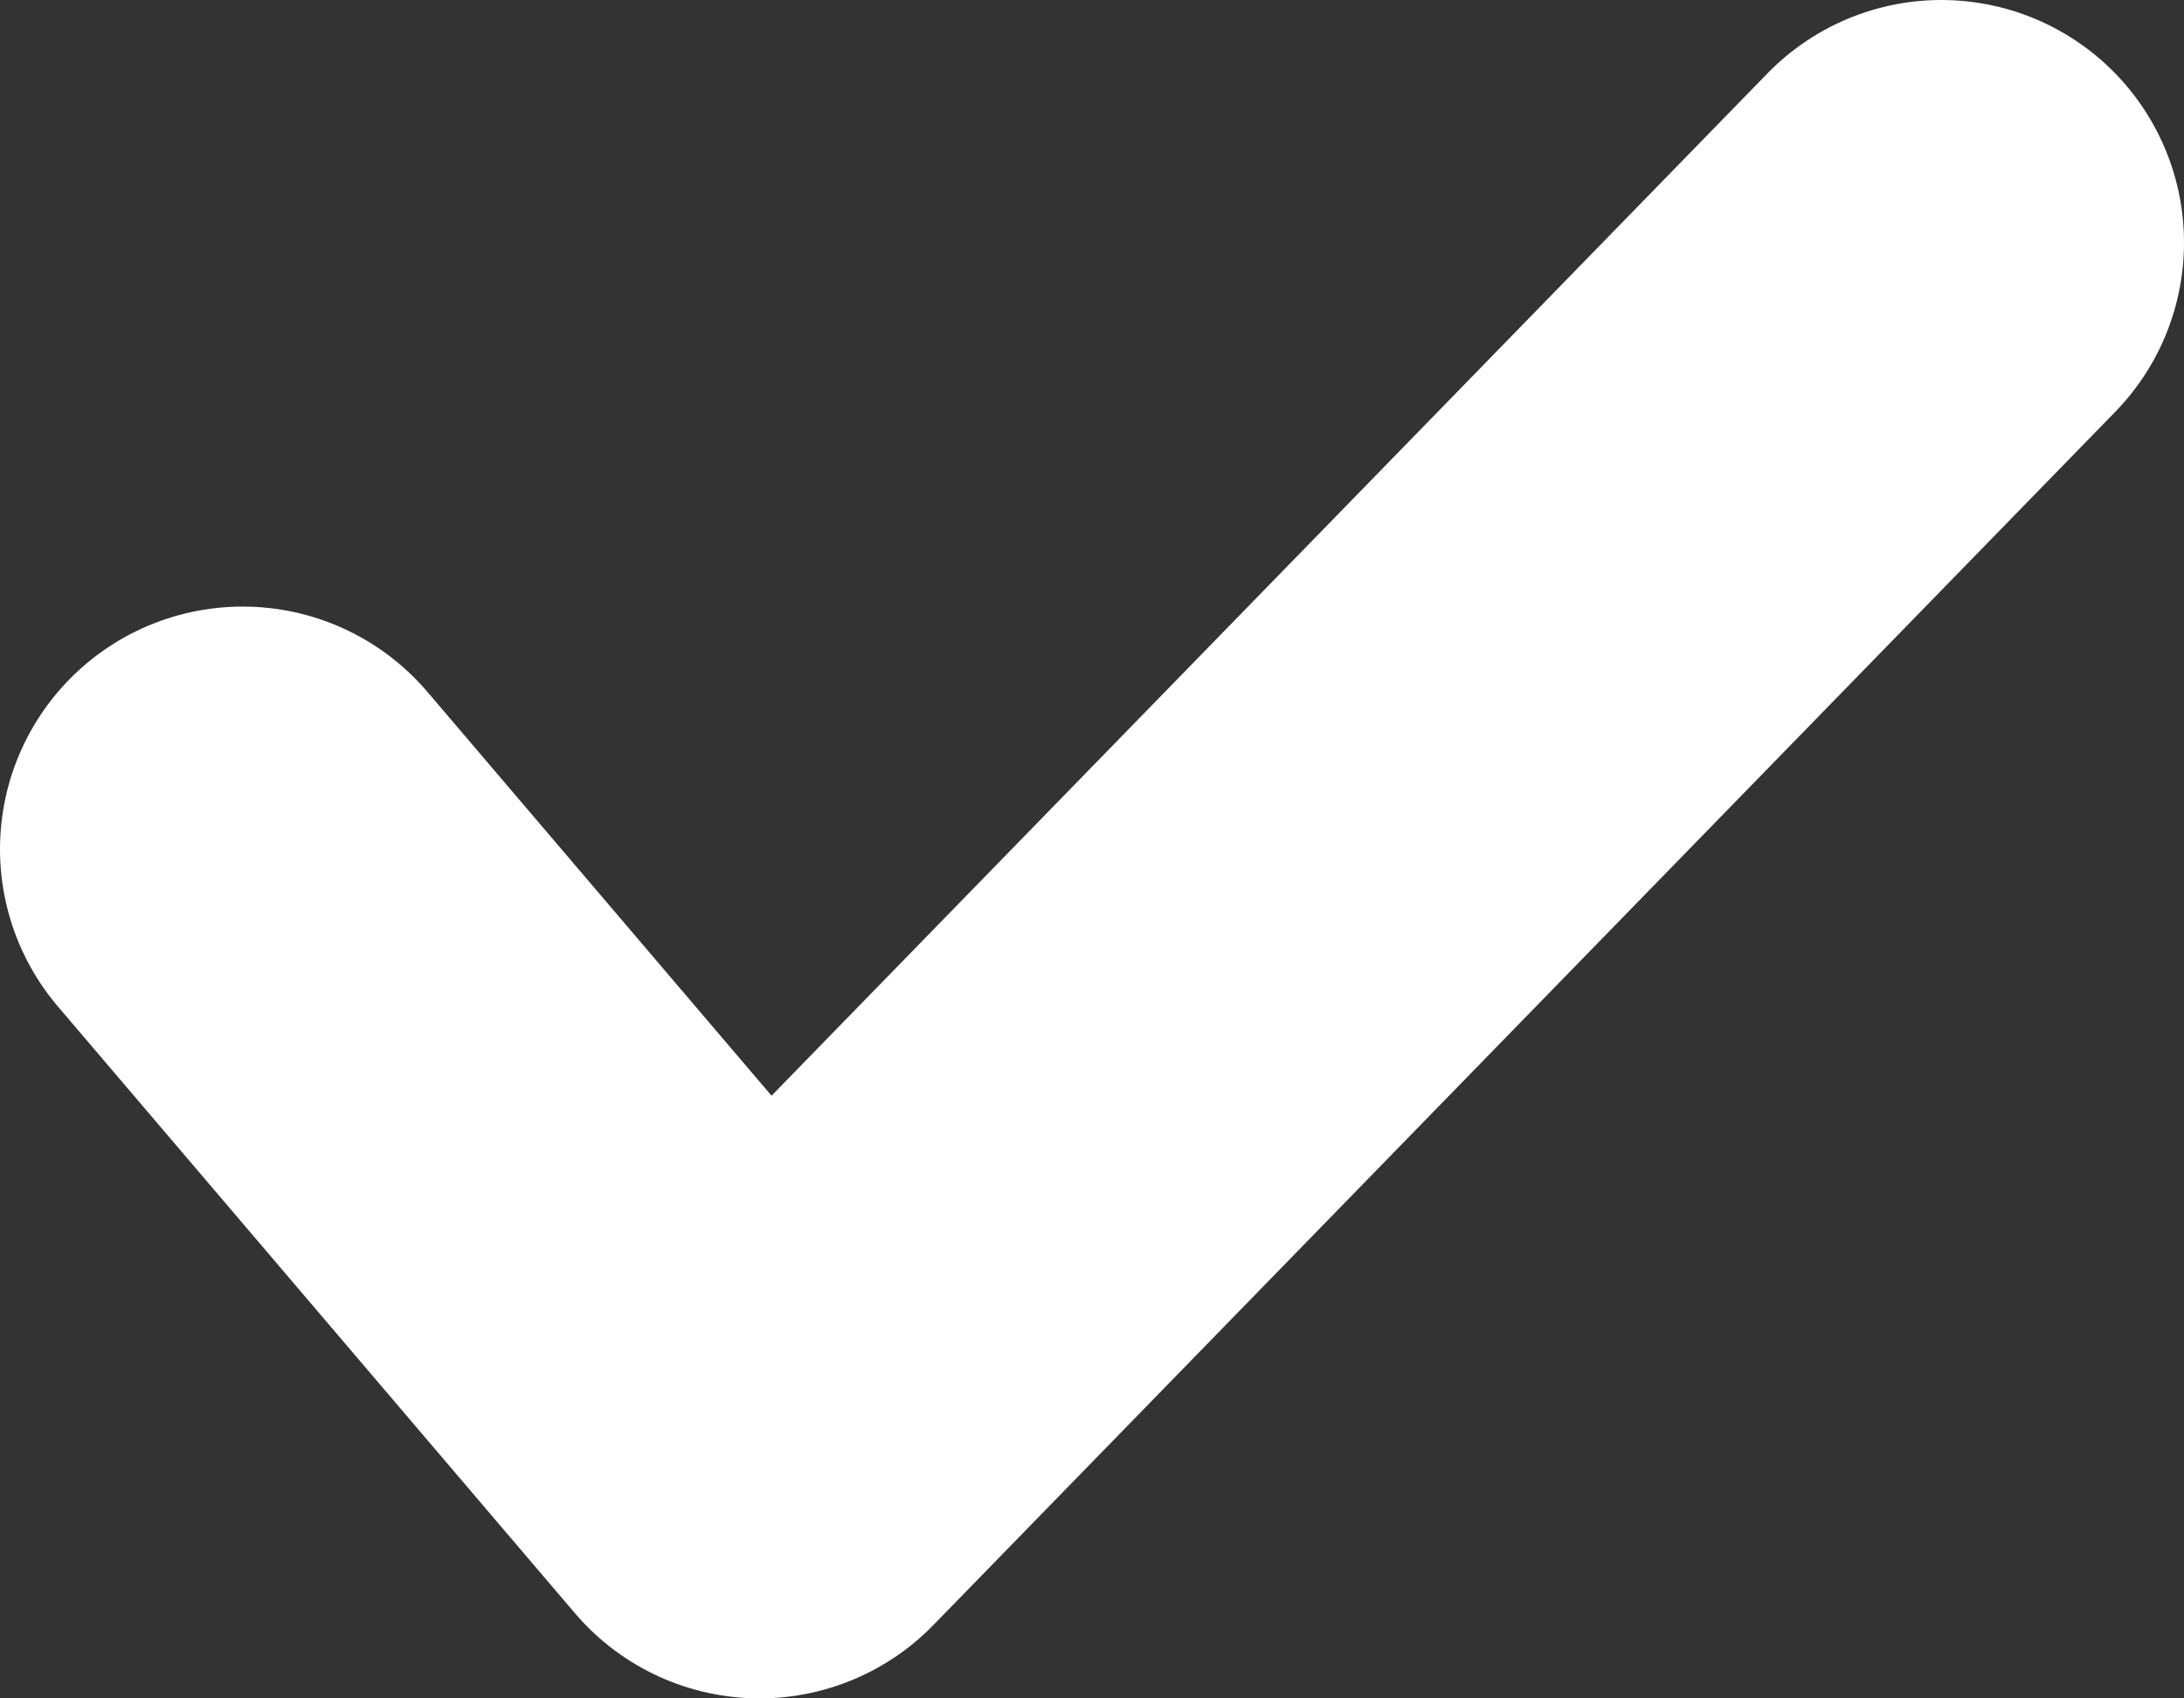 <svg width="9" height="7" viewBox="0 0 9 7" fill="none" xmlns="http://www.w3.org/2000/svg">
<rect x="0" y="0" width="9" height="7" fill="#333333" stroke="none"/>
<path d="M1 3.5L3.13 6L8 1" stroke="white" stroke-width="2" stroke-linecap="round" stroke-linejoin="round"/>
</svg>
